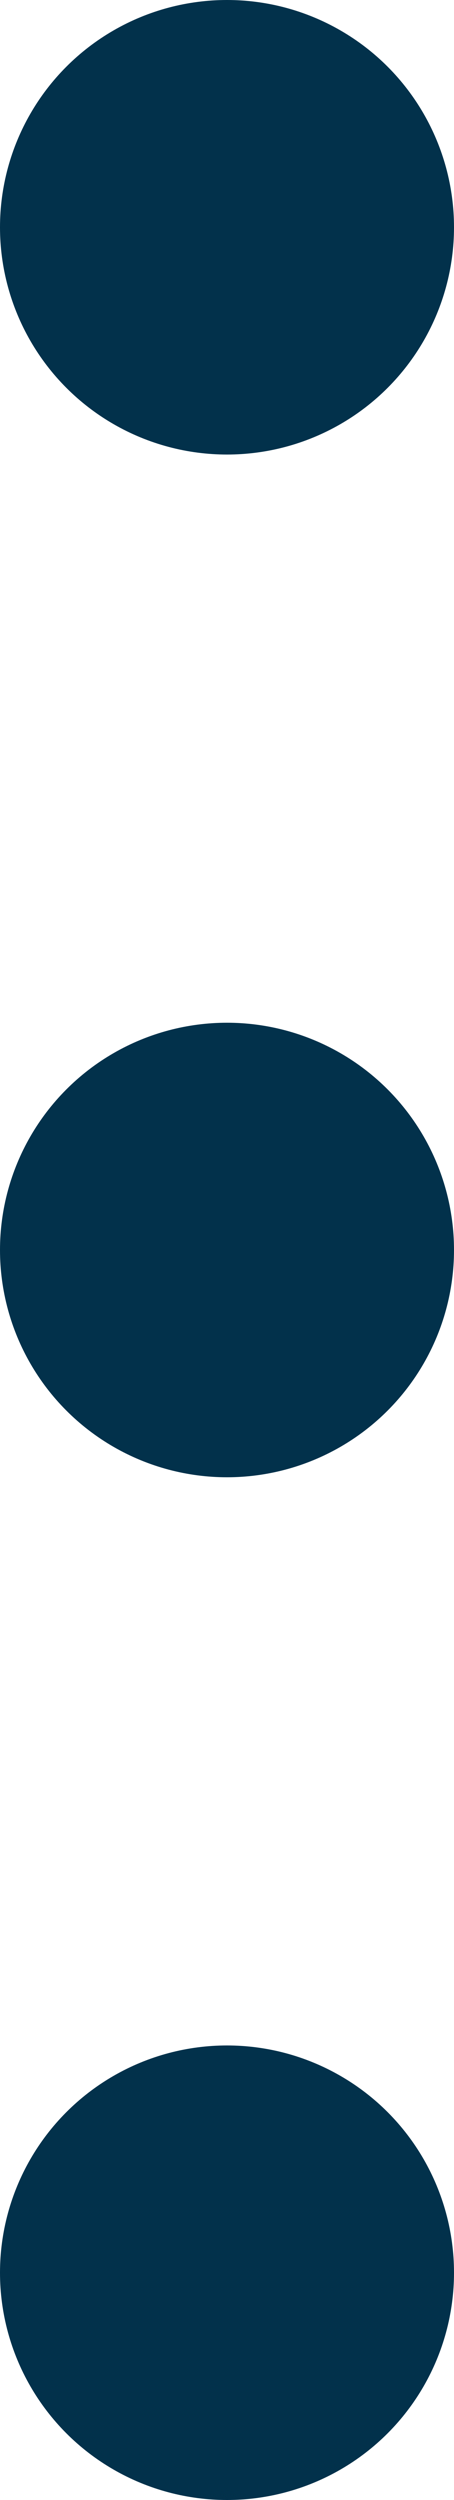 <svg xmlns="http://www.w3.org/2000/svg" width="4" height="22" viewBox="0 0 4 22"><defs><style>.a{fill:#02314b;}</style></defs><g transform="translate(-985 -1448)"><circle class="a" cx="2" cy="2" r="2" transform="translate(985 1448)"/><circle class="a" cx="2" cy="2" r="2" transform="translate(985 1457)"/><circle class="a" cx="2" cy="2" r="2" transform="translate(985 1466)"/></g></svg>
